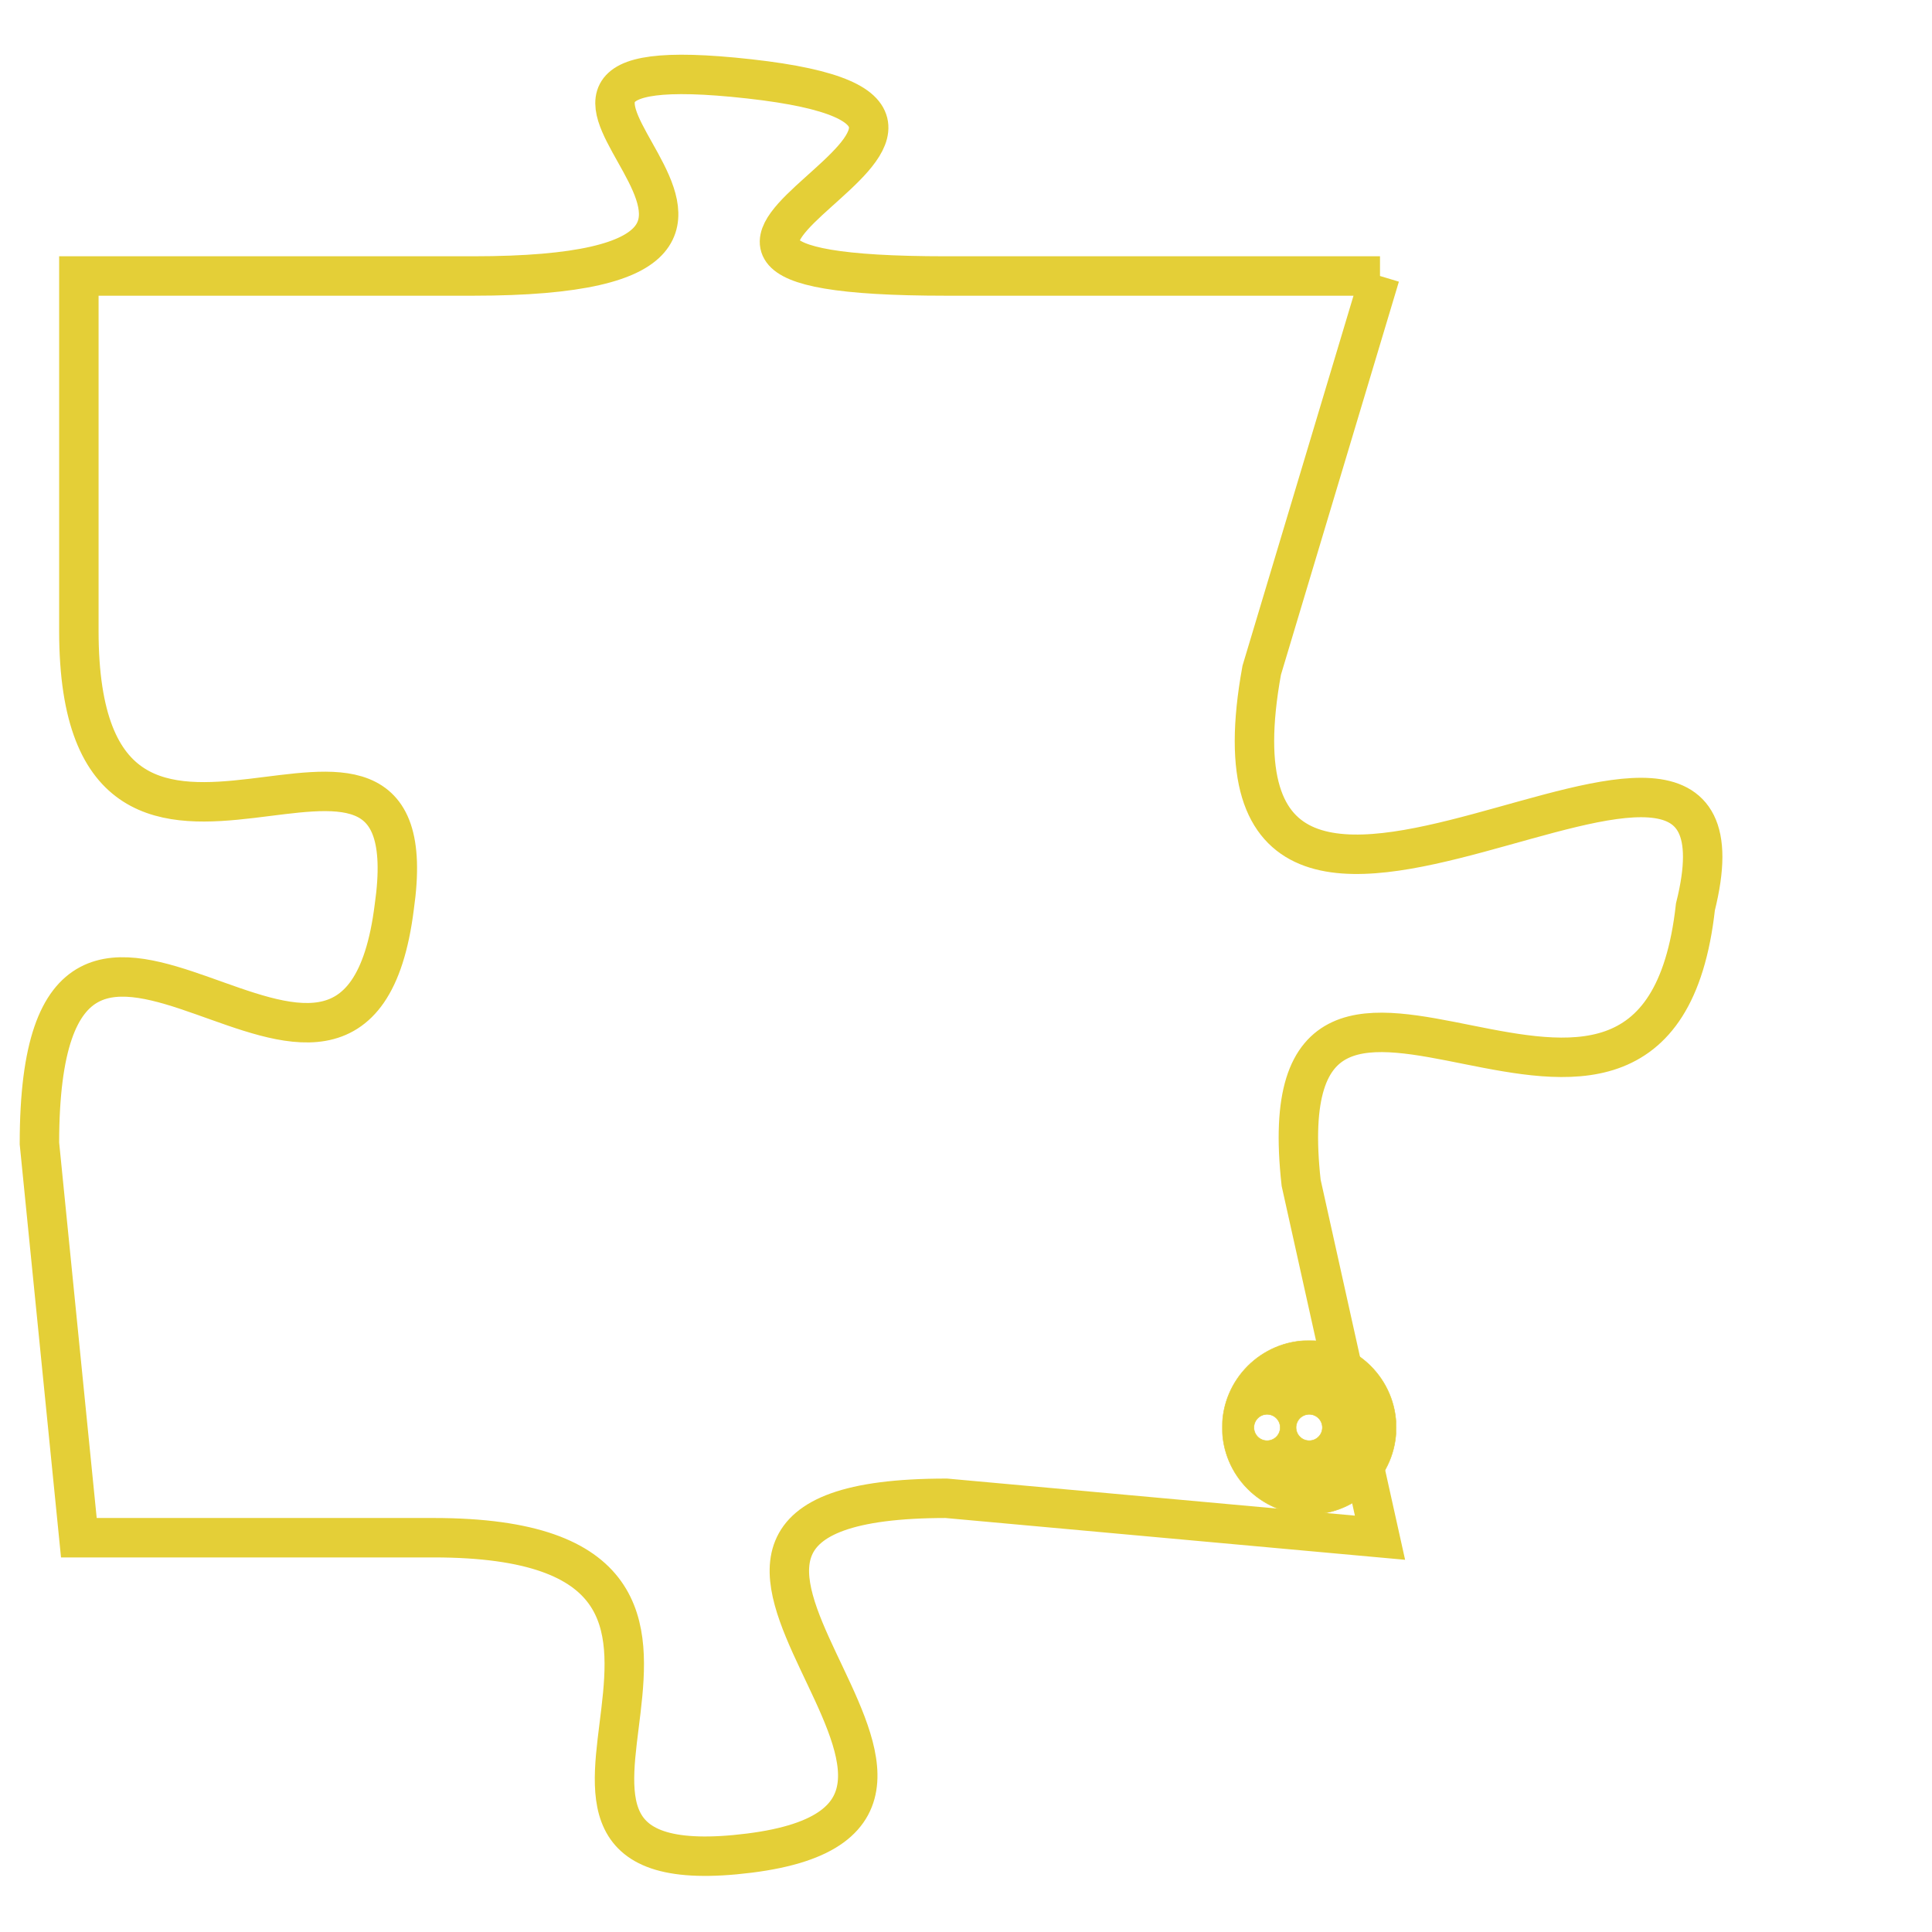 <svg version="1.1" xmlns="http://www.w3.org/2000/svg" xmlns:xlink="http://www.w3.org/1999/xlink" fill="transparent" x="0" y="0" width="350" height="350" preserveAspectRatio="xMinYMin slice"><style type="text/css">.links{fill:transparent;stroke: #E4CF37;}.links:hover{fill:#63D272; opacity:0.4;}</style><defs><g id="allt"><path id="t8672" d="M3069,2112 L3058,2112 C3047,2112 3062,2108 3053,2107 C3044,2106 3057,2112 3046,2112 L3036,2112 3036,2112 L3036,2121 C3036,2130 3045,2121 3044,2128 C3043,2136 3035,2124 3035,2134 L3036,2144 3036,2144 L3045,2144 C3055,2144 3045,2153 3053,2152 C3061,2151 3048,2143 3058,2143 L3069,2144 3069,2144 L3067,2135 C3066,2126 3076,2137 3077,2128 C3079,2120 3064,2133 3066,2122 L3069,2112"/></g><clipPath id="c" clipRule="evenodd" fill="transparent"><use href="#t8672"/></clipPath></defs><svg viewBox="3034 2105 46 49" preserveAspectRatio="xMinYMin meet"><svg width="4380" height="2430"><g><image crossorigin="anonymous" x="0" y="0" href="https://nftpuzzle.license-token.com/assets/completepuzzle.svg" width="100%" height="100%" /><g class="links"><use href="#t8672"/></g></g></svg><svg x="3065" y="2139" height="9%" width="9%" viewBox="0 0 330 330"><g><a xlink:href="https://nftpuzzle.license-token.com/" class="links"><title>See the most innovative NFT based token software licensing project</title><path fill="#E4CF37" id="more" d="M165,0C74.019,0,0,74.019,0,165s74.019,165,165,165s165-74.019,165-165S255.981,0,165,0z M85,190 c-13.785,0-25-11.215-25-25s11.215-25,25-25s25,11.215,25,25S98.785,190,85,190z M165,190c-13.785,0-25-11.215-25-25 s11.215-25,25-25s25,11.215,25,25S178.785,190,165,190z M245,190c-13.785,0-25-11.215-25-25s11.215-25,25-25 c13.785,0,25,11.215,25,25S258.785,190,245,190z"></path></a></g></svg></svg></svg>